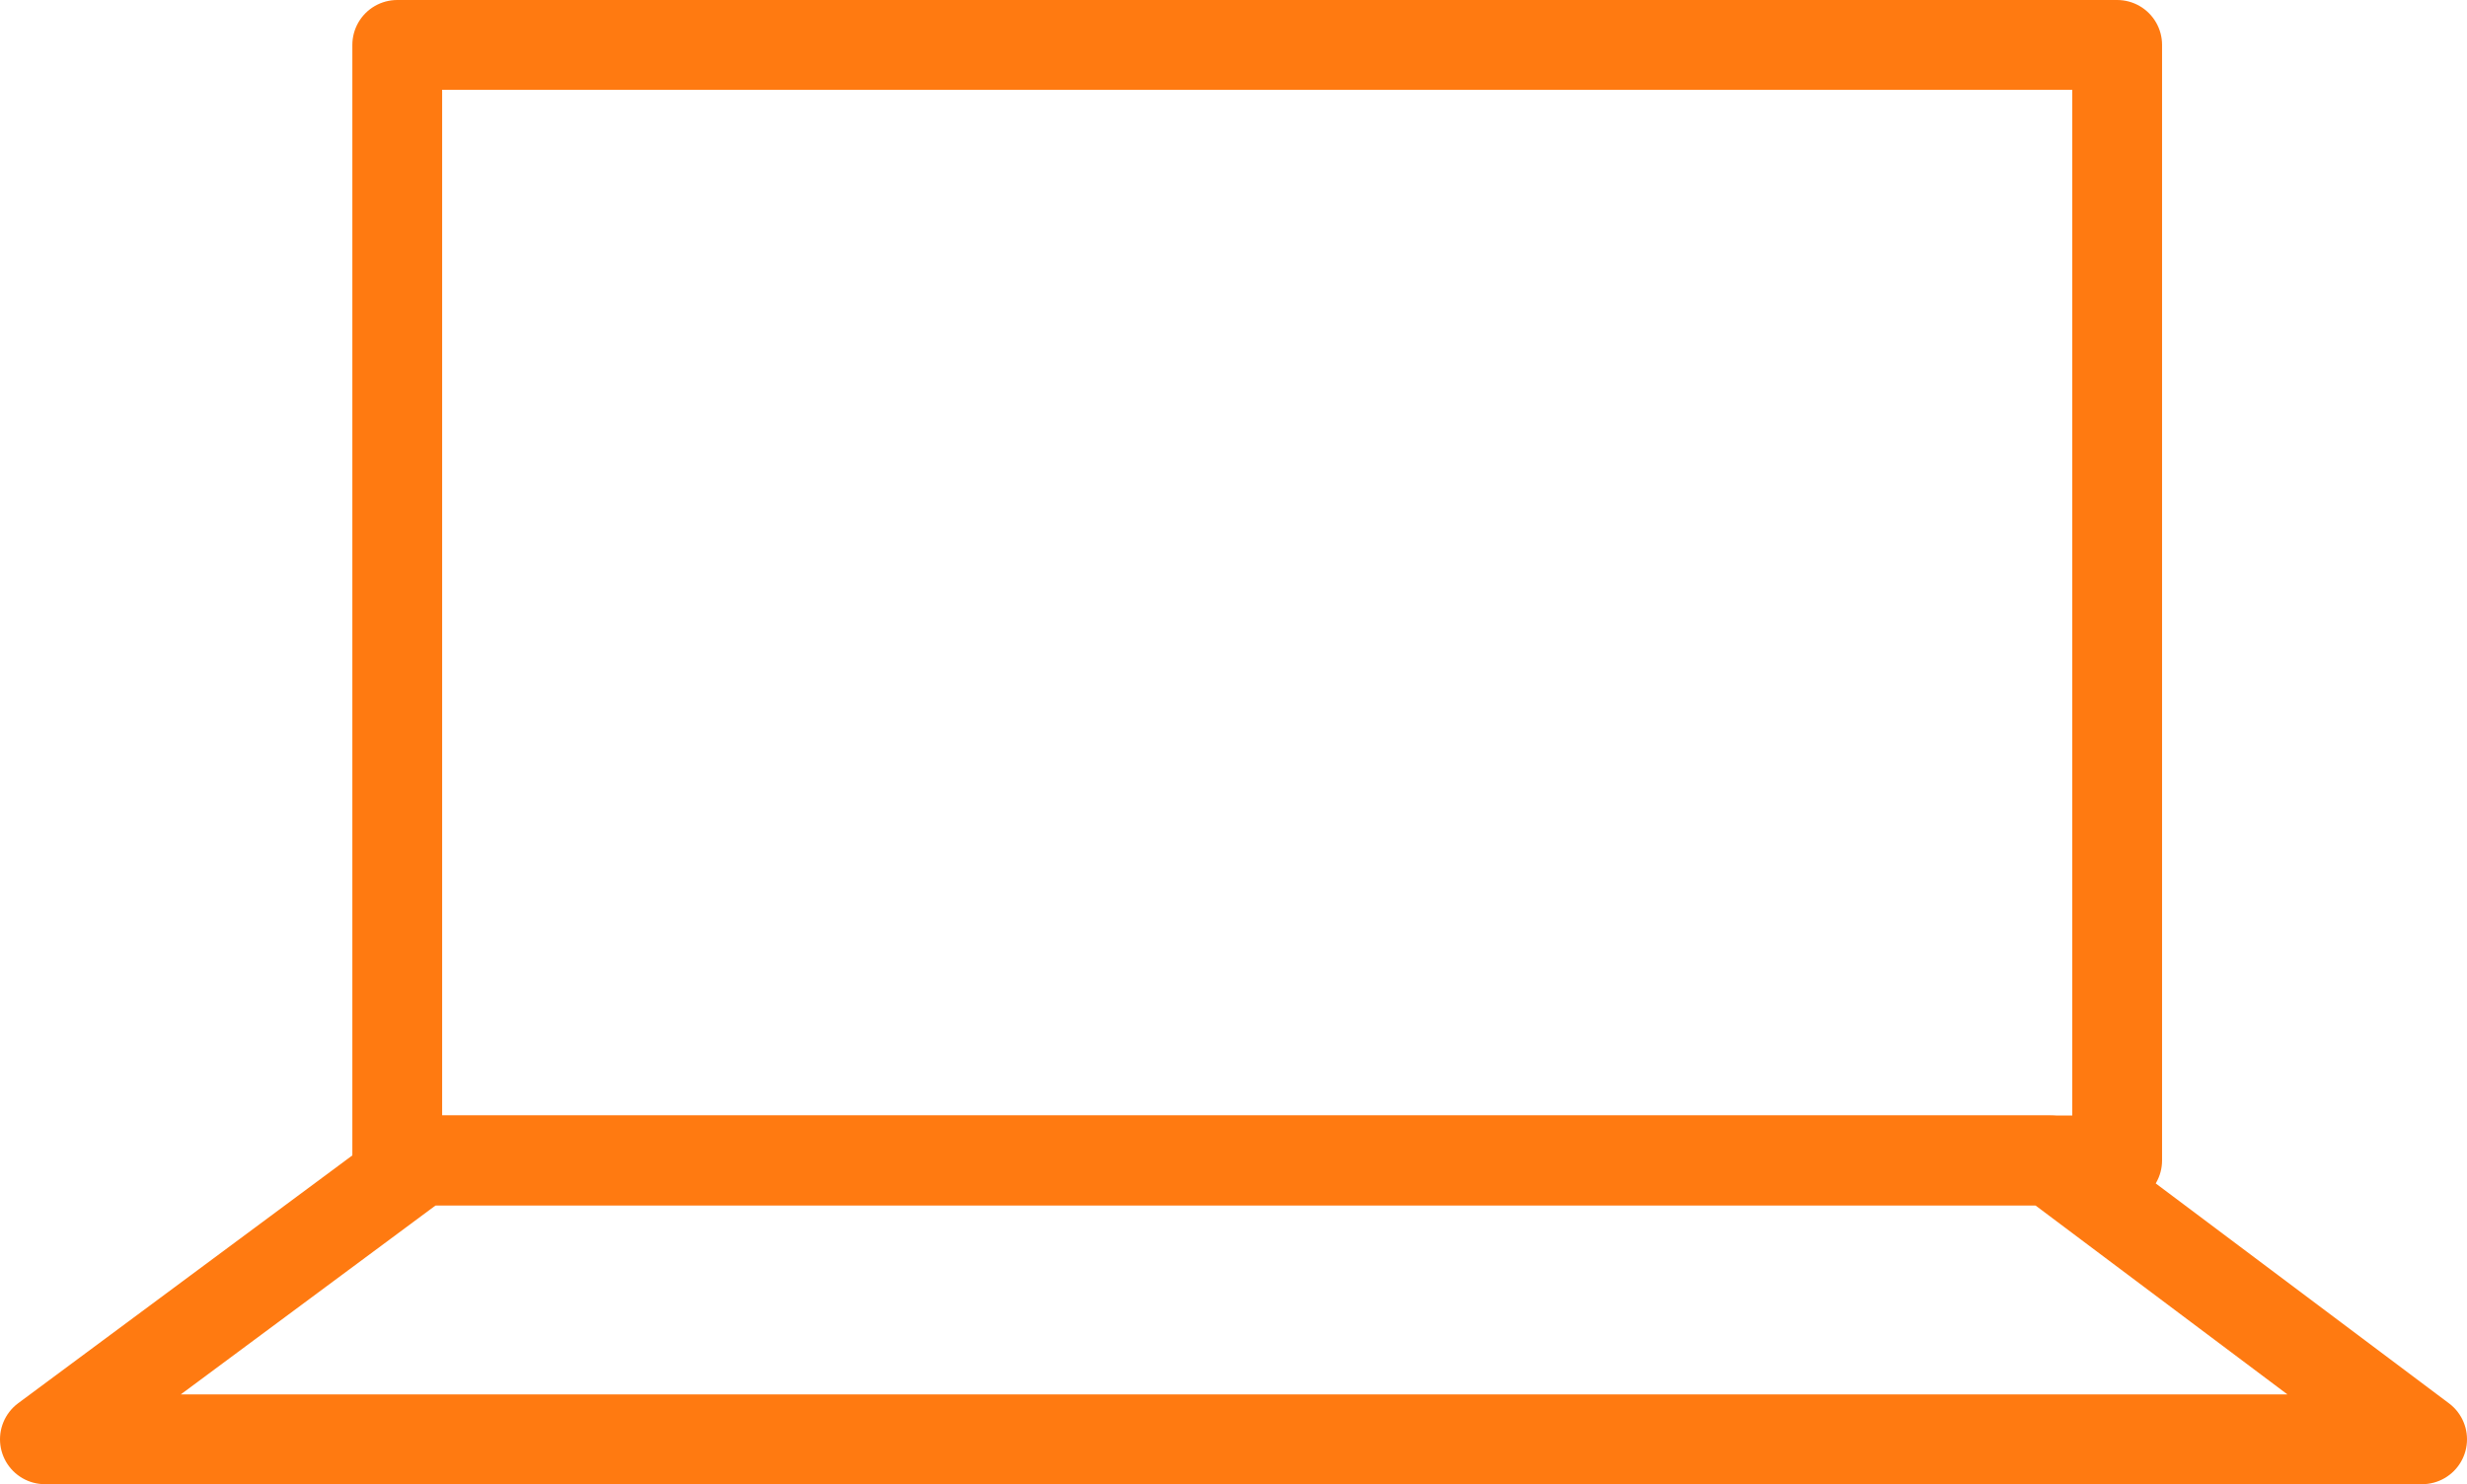 <?xml version="1.0" encoding="utf-8"?><svg xmlns="http://www.w3.org/2000/svg" width="82.422" height="49.591" viewBox="0 0 82.422 49.591">
  <g id="Group_70" data-name="Group 70" transform="translate(-8.42 -19)">
    <path id="Path_17" data-name="Path 17" d="M17.5,20.5H74.962V57.773H17.5Z" transform="translate(4.192)" fill="none" stroke="#ff7a11" stroke-linecap="round" stroke-linejoin="round" stroke-width="3"/>
    <path id="Path_18" data-name="Path 18" d="M89.342,53.818H9.92L22.484,44.5H76.918l12.424,9.318Z" transform="translate(0 13.273)" fill="none" stroke="#ff7a11" stroke-linecap="round" stroke-linejoin="round" stroke-width="3"/>
  </g>
</svg>
